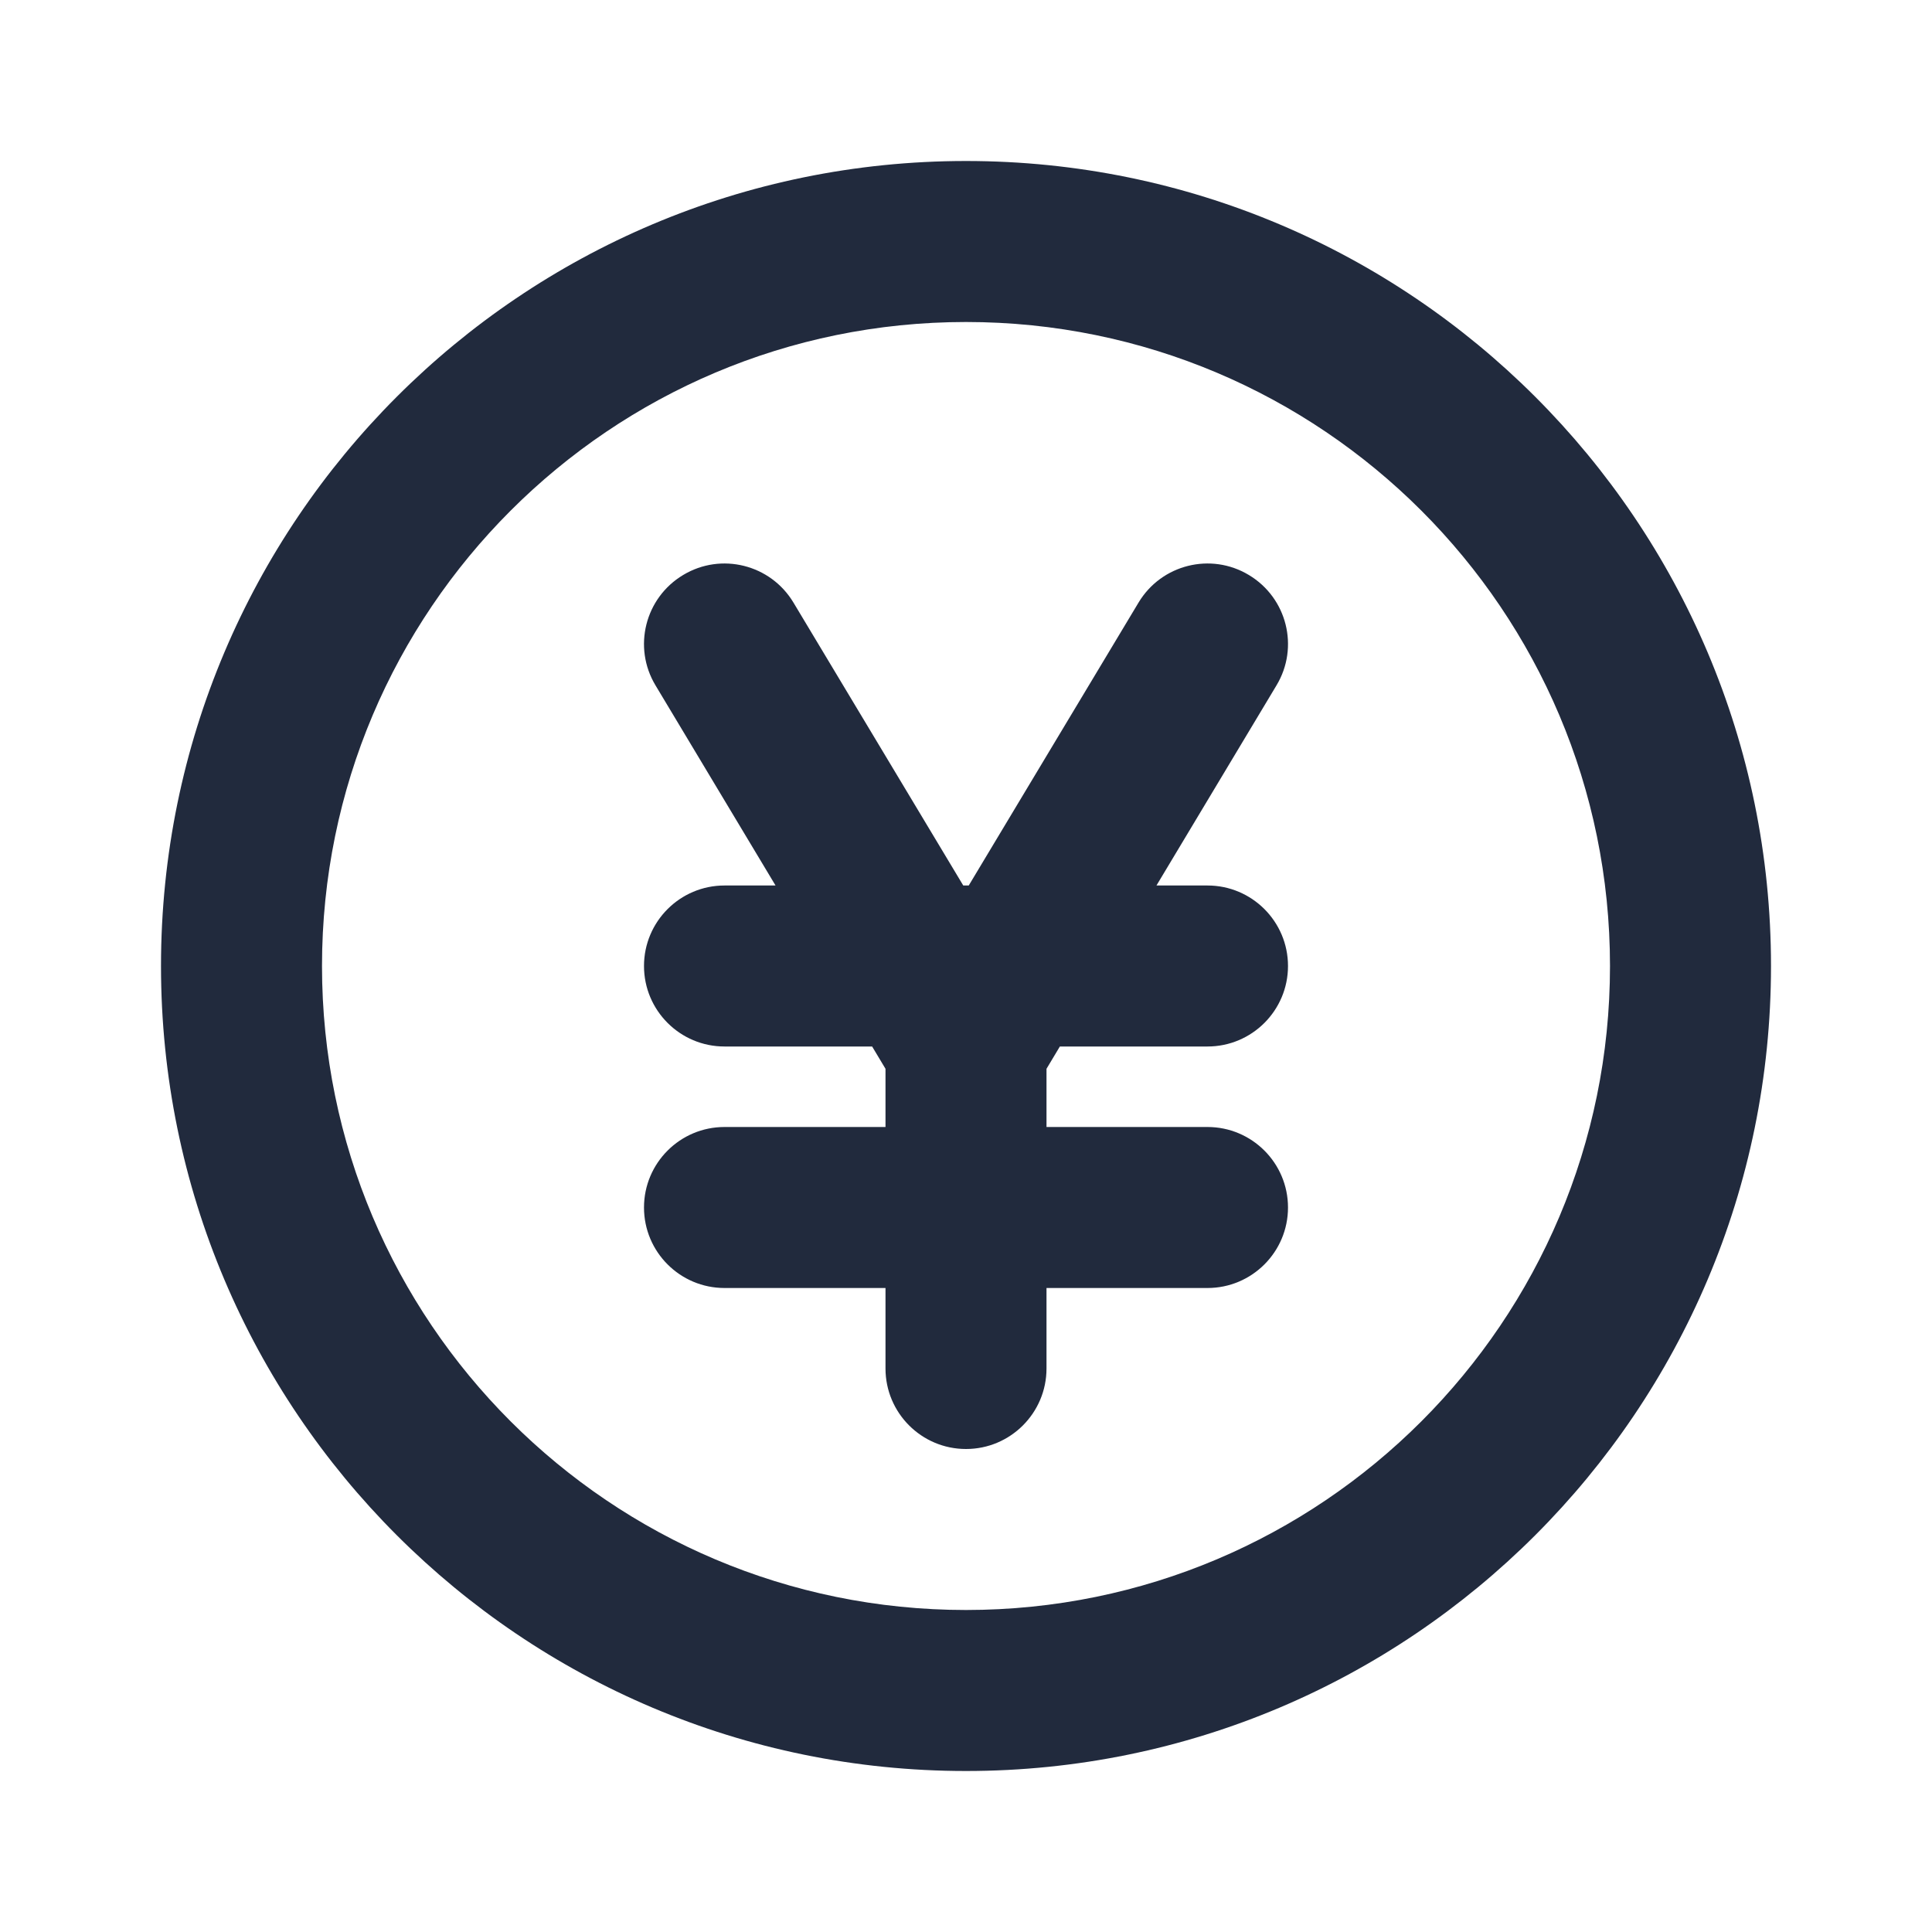 <svg width="24" height="24" viewBox="0 0 24 24" fill="none" xmlns="http://www.w3.org/2000/svg">
<path fill-rule="evenodd" clip-rule="evenodd" d="M12 4C7.582 4 4 7.582 4 12C4 16.418 7.582 20 12 20C16.418 20 20 16.418 20 12C20 7.582 16.418 4 12 4ZM2 12C2 6.477 6.477 2 12 2C17.523 2 22 6.477 22 12C22 17.523 17.523 22 12 22C6.477 22 2 17.523 2 12ZM8.486 7.143C8.959 6.858 9.573 7.012 9.857 7.486L11.966 11H12.034L14.143 7.486C14.427 7.012 15.041 6.858 15.514 7.143C15.988 7.427 16.142 8.041 15.857 8.514L14.366 11H15C15.552 11 16 11.448 16 12C16 12.552 15.552 13 15 13H13.166L13 13.277V14H15C15.552 14 16 14.448 16 15C16 15.552 15.552 16 15 16H13V17C13 17.552 12.552 18 12 18C11.448 18 11 17.552 11 17V16H9C8.448 16 8 15.552 8 15C8 14.448 8.448 14 9 14H11V13.277L10.834 13H9C8.448 13 8 12.552 8 12C8 11.448 8.448 11 9 11H9.634L8.143 8.514C7.858 8.041 8.012 7.427 8.486 7.143Z" fill="#212A3D"/>
</svg>
